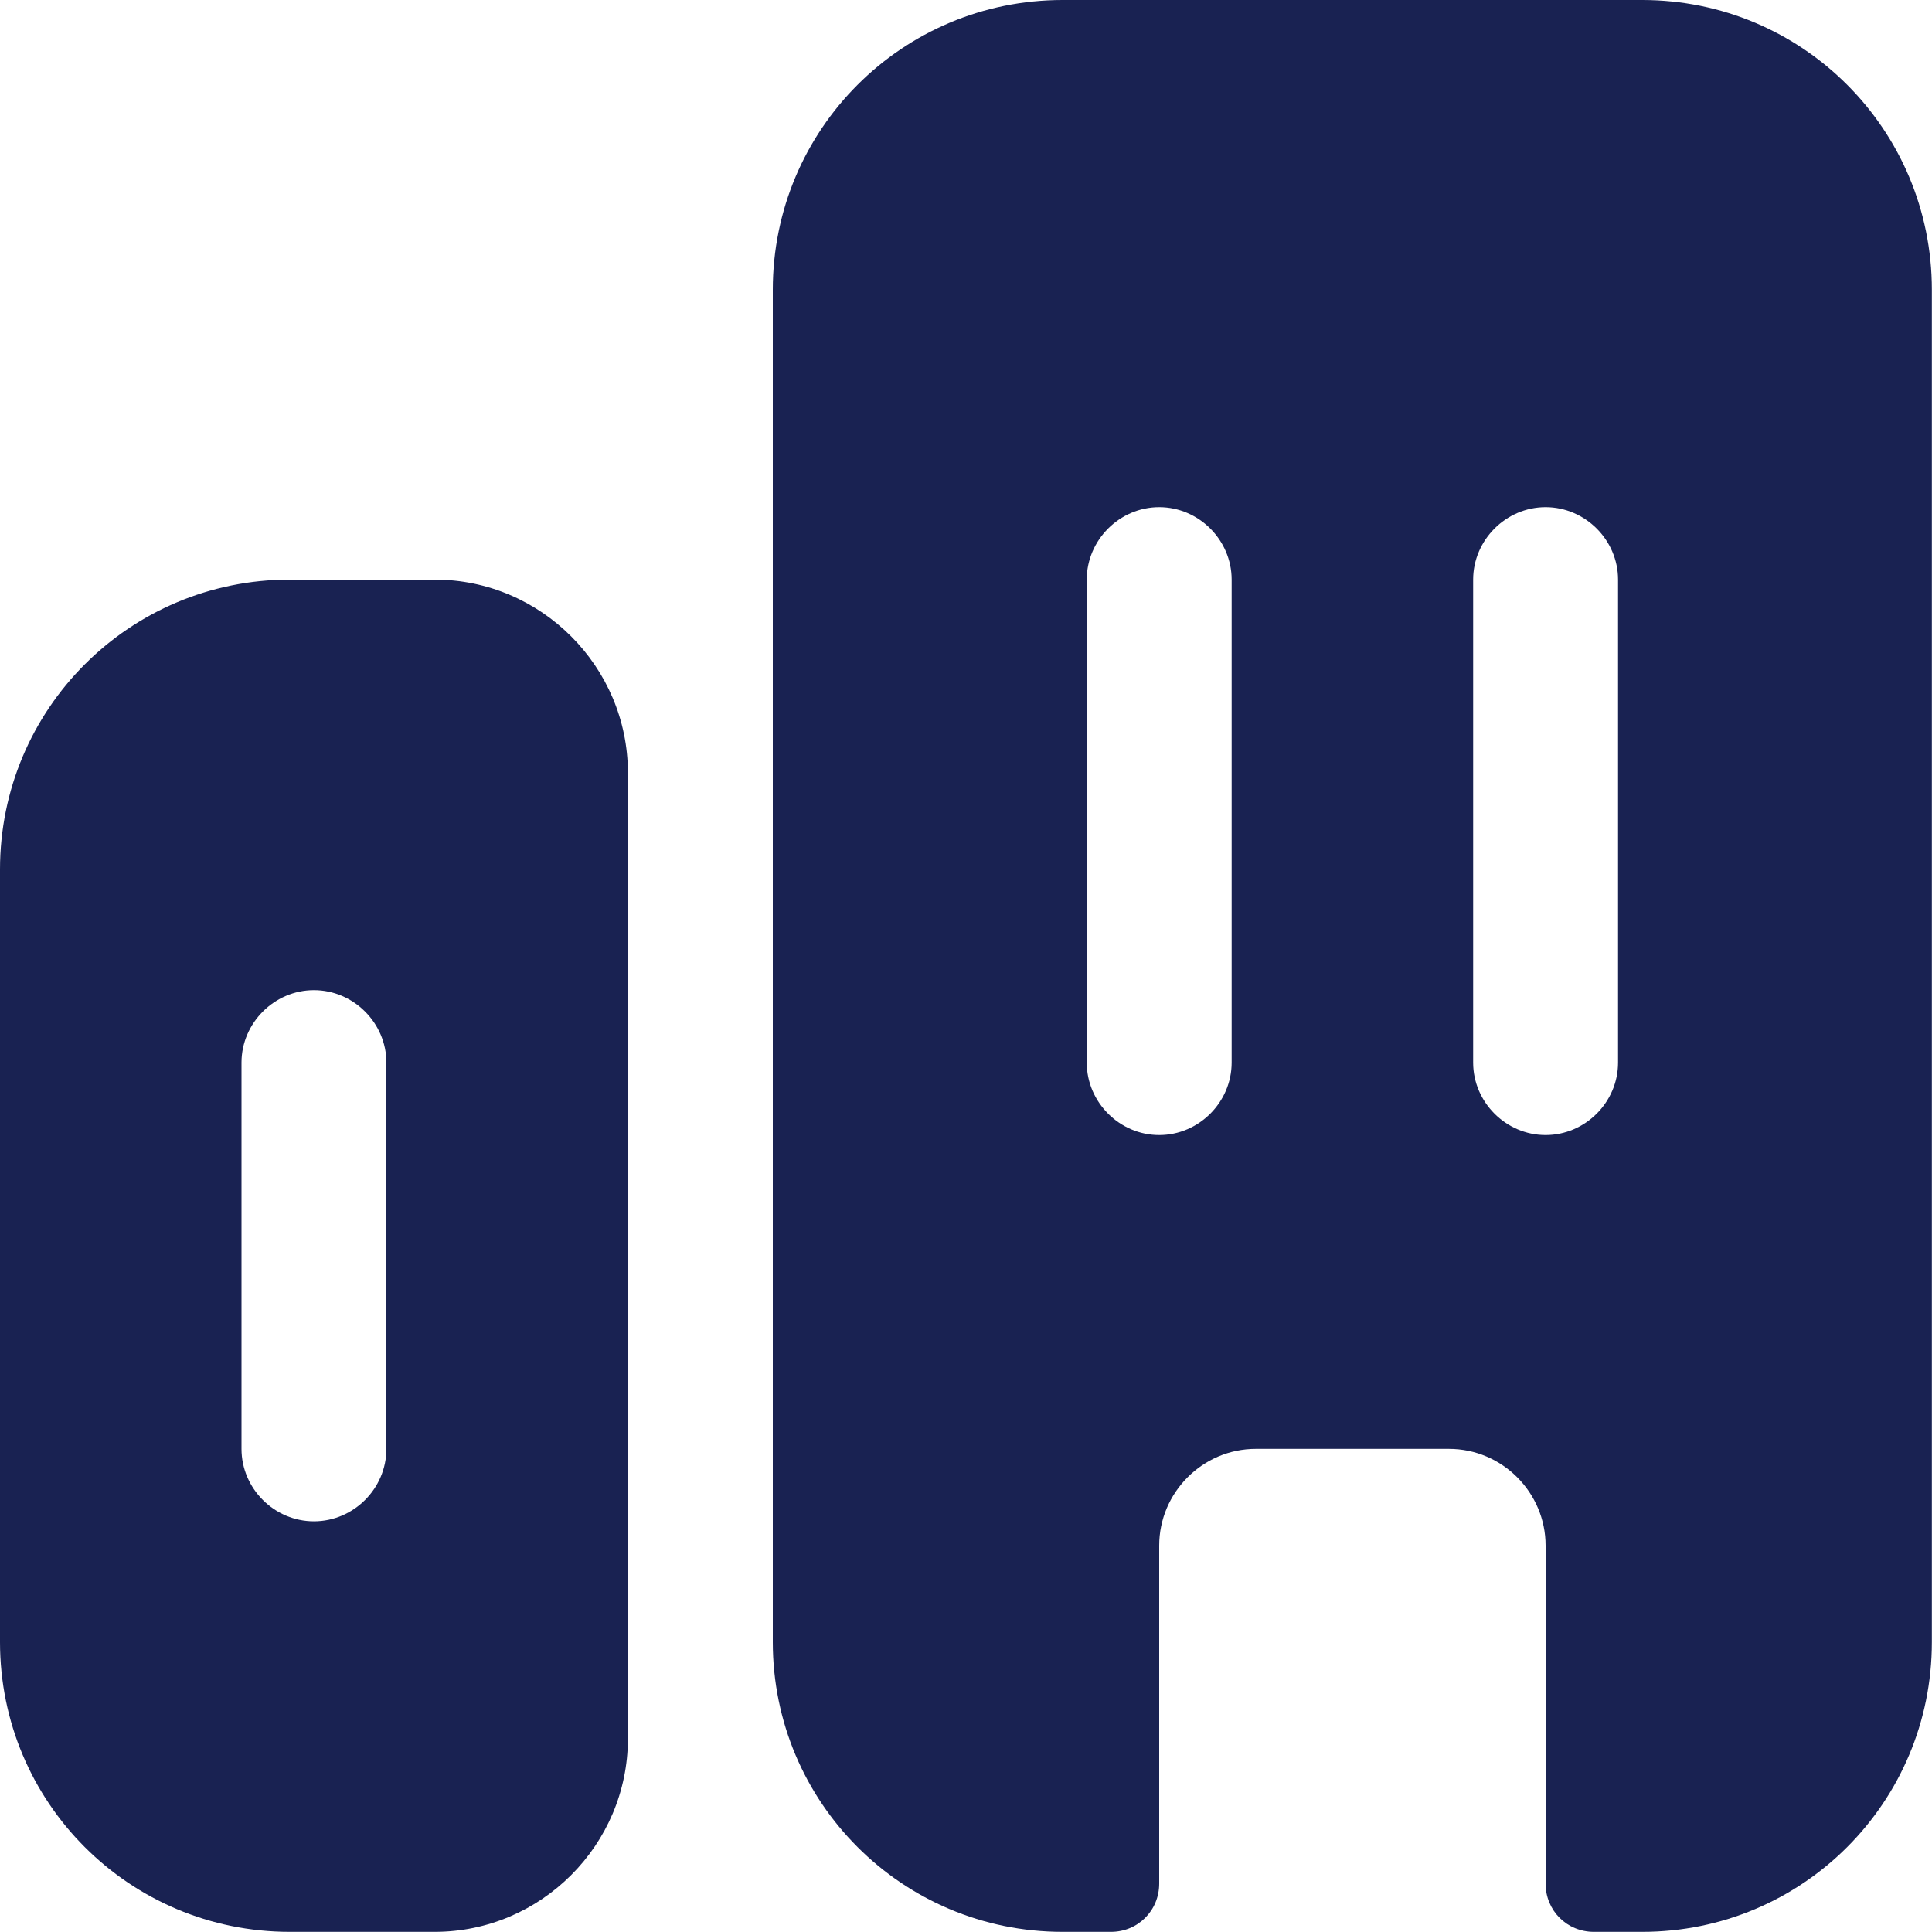 <svg width="14" height="14" viewBox="0 0 14 14" fill="none" xmlns="http://www.w3.org/2000/svg">
<path d="M2.1 4.2C0.938 4.2 0 5.138 0 6.3V11.899C0 13.061 0.938 13.999 2.1 13.999H3.15C3.92 13.999 4.55 13.369 4.55 12.599V5.6C4.55 4.83 3.92 4.2 3.15 4.2H2.1ZM2.8 10.499C2.8 10.787 2.562 11.024 2.275 11.024C1.988 11.024 1.75 10.787 1.75 10.499V7.7C1.75 7.413 1.988 7.175 2.275 7.175C2.562 7.175 2.8 7.413 2.8 7.7V10.499Z" fill="#192252"/>
<path d="M11.9 0H7.7C6.538 0 5.6 0.938 5.6 2.1V11.899C5.6 13.061 6.538 13.999 7.7 13.999H8.05C8.246 13.999 8.4 13.845 8.4 13.649V11.2C8.4 10.815 8.715 10.499 9.1 10.499H10.5C10.885 10.499 11.2 10.815 11.2 11.2V13.649C11.2 13.845 11.354 13.999 11.55 13.999H11.9C13.062 13.999 13.999 13.061 13.999 11.899V2.1C13.999 0.938 13.062 0 11.9 0ZM8.925 7.7C8.925 7.987 8.687 8.225 8.4 8.225C8.113 8.225 7.875 7.987 7.875 7.7V4.2C7.875 3.913 8.113 3.675 8.4 3.675C8.687 3.675 8.925 3.913 8.925 4.2V7.7ZM11.725 7.7C11.725 7.987 11.487 8.225 11.2 8.225C10.913 8.225 10.675 7.987 10.675 7.7V4.2C10.675 3.913 10.913 3.675 11.2 3.675C11.487 3.675 11.725 3.913 11.725 4.2V7.7Z" fill="#192252"/>
</svg>
